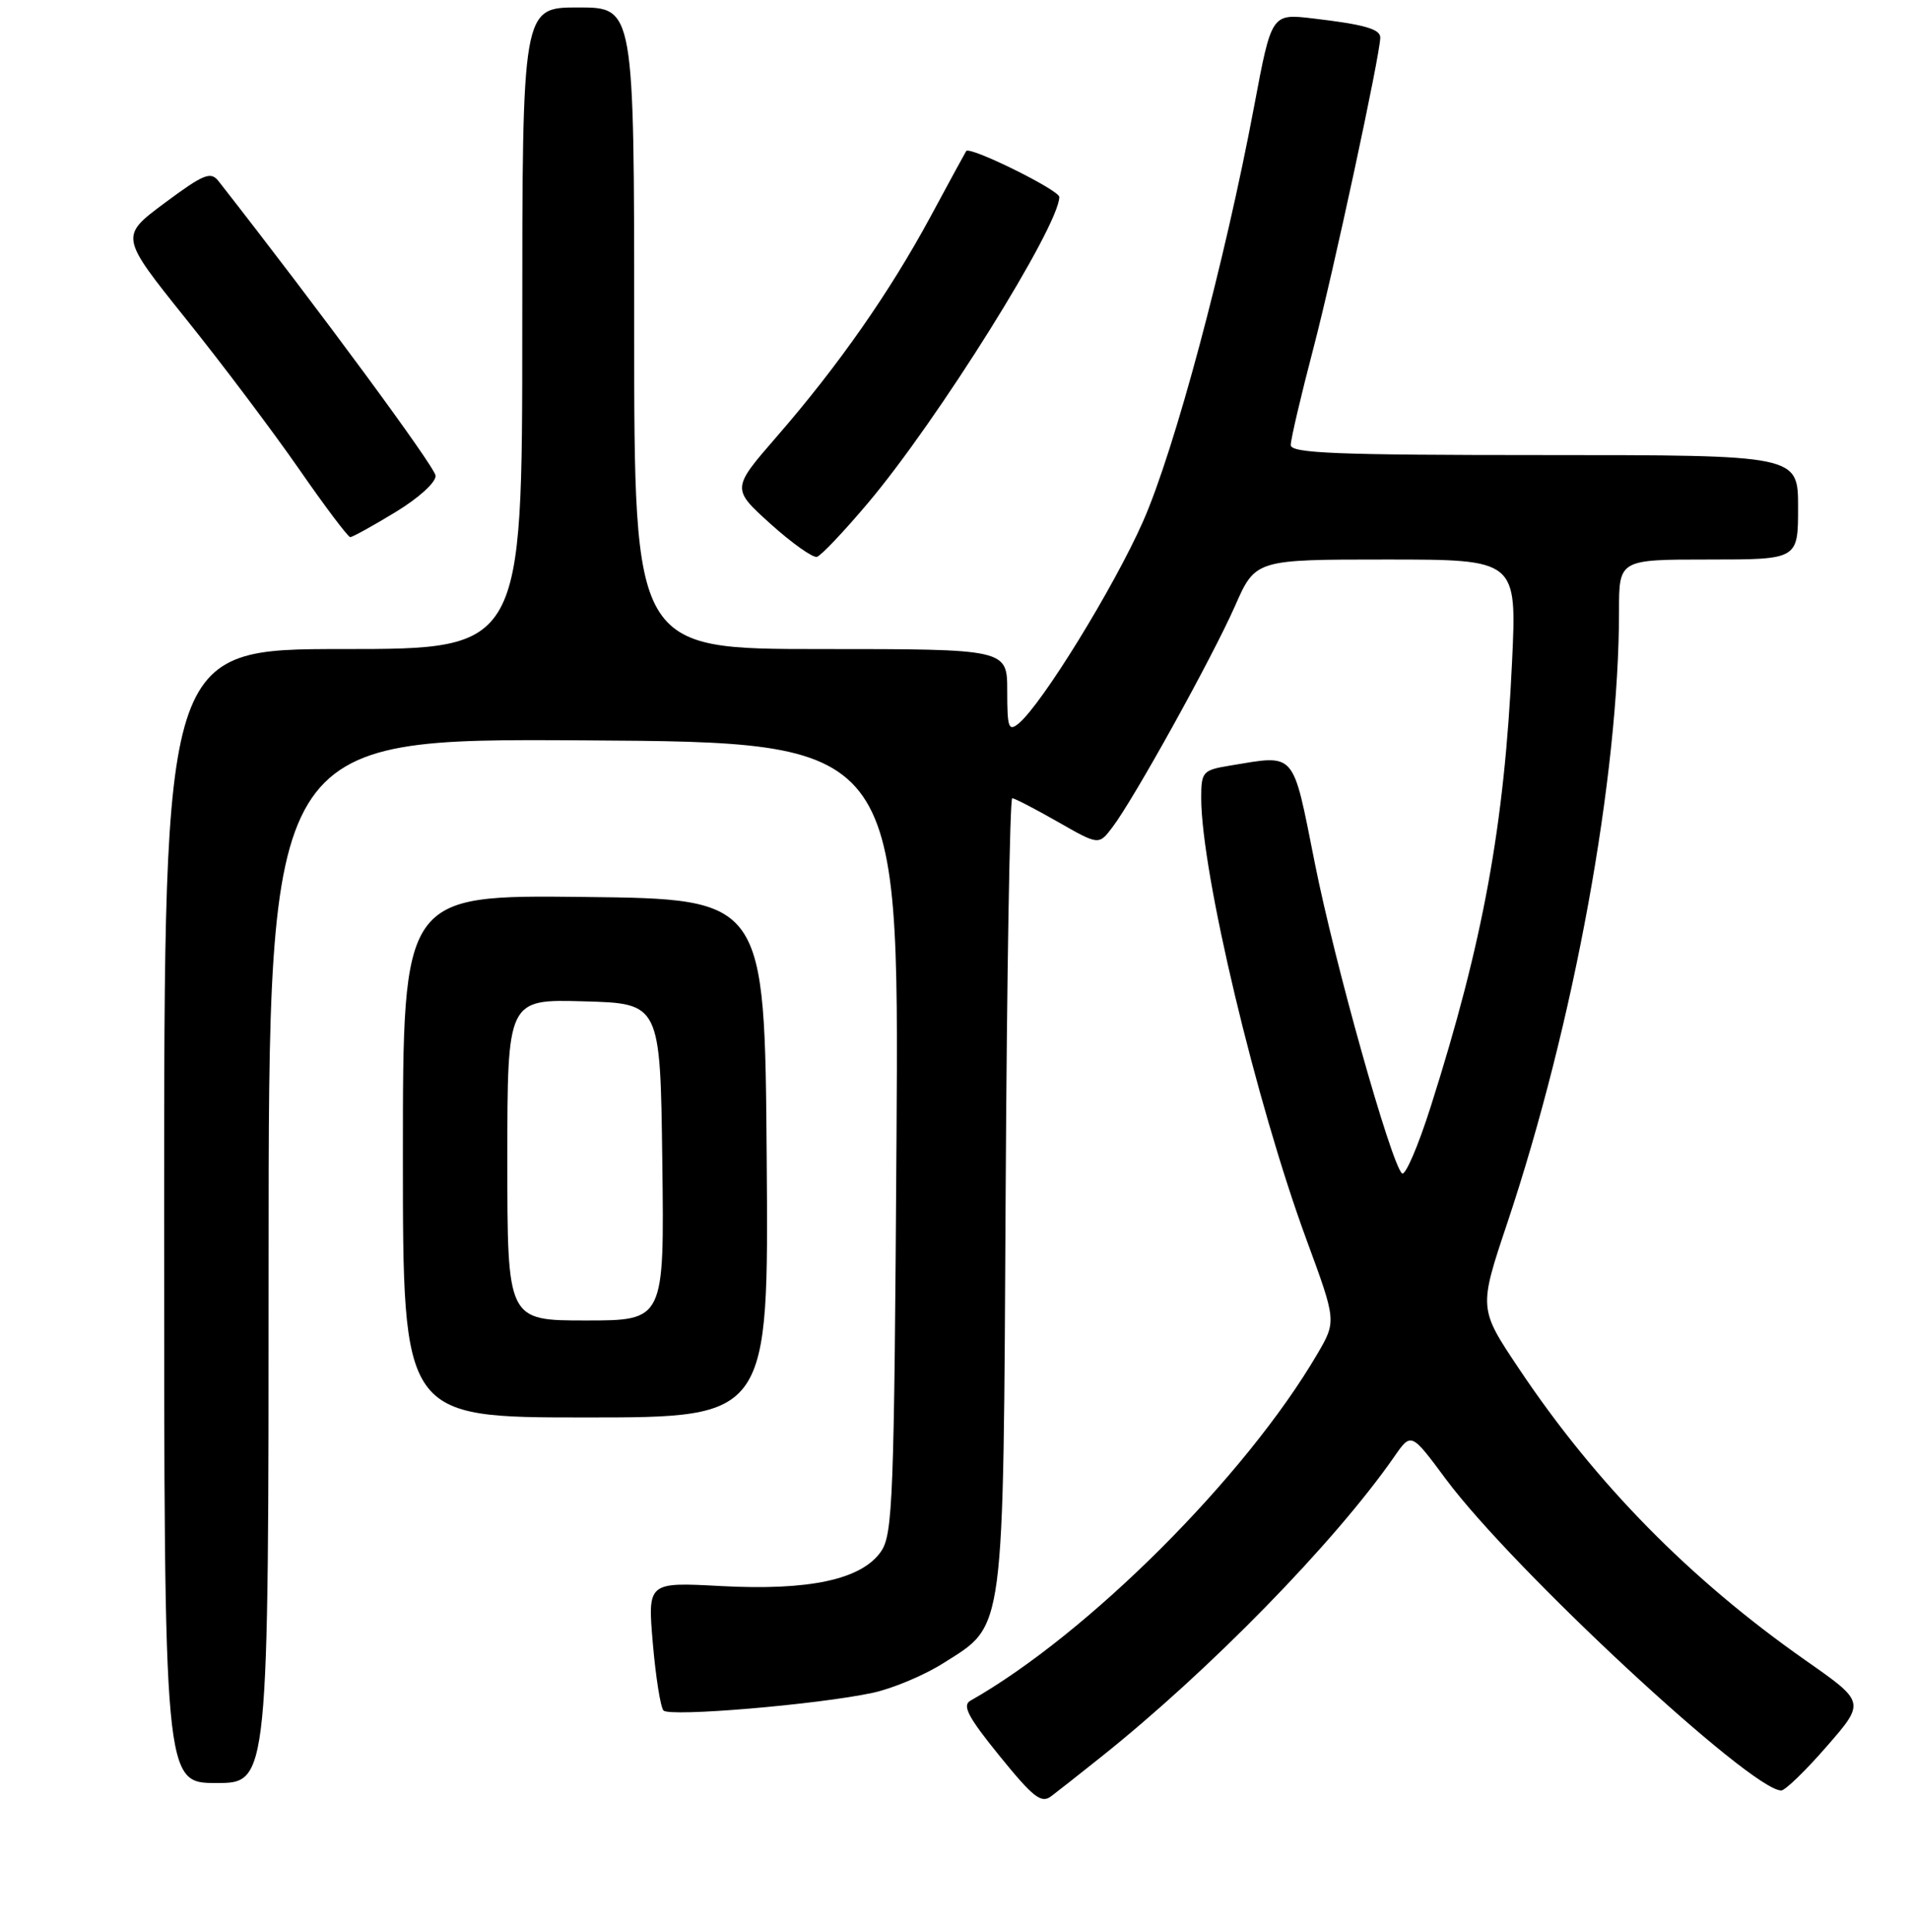 <?xml version="1.0" encoding="UTF-8" standalone="no"?>
<!DOCTYPE svg PUBLIC "-//W3C//DTD SVG 1.1//EN" "http://www.w3.org/Graphics/SVG/1.1/DTD/svg11.dtd" >
<svg xmlns="http://www.w3.org/2000/svg" xmlns:xlink="http://www.w3.org/1999/xlink" version="1.1" viewBox="0 0 256 259">
 <g >
 <path fill="currentColor"
d=" M 147.50 235.57 C 162.08 223.95 178.88 206.76 186.88 195.25 C 189.14 191.99 189.14 191.99 193.78 198.25 C 202.75 210.33 234.70 240.00 238.74 240.00 C 239.27 240.00 242.02 237.34 244.85 234.08 C 250.00 228.16 250.00 228.16 242.06 222.60 C 226.51 211.71 213.87 198.85 203.58 183.45 C 198.19 175.39 198.19 175.39 202.02 163.95 C 210.97 137.17 217.00 104.13 217.00 81.89 C 217.00 75.00 217.00 75.00 229.00 75.00 C 241.00 75.00 241.00 75.00 241.00 68.00 C 241.00 61.00 241.00 61.00 207.00 61.00 C 179.09 61.00 173.00 60.76 173.00 59.65 C 173.00 58.90 174.36 53.08 176.03 46.71 C 178.75 36.31 185.00 7.26 185.00 5.03 C 185.00 3.89 182.85 3.28 175.97 2.47 C 170.43 1.82 170.43 1.82 168.11 14.16 C 164.17 35.15 157.44 60.29 153.21 69.88 C 149.32 78.69 139.68 94.36 136.54 96.97 C 135.18 98.09 135.00 97.57 135.00 92.62 C 135.00 87.00 135.00 87.00 110.00 87.00 C 85.00 87.00 85.00 87.00 85.00 44.00 C 85.00 1.00 85.00 1.00 77.50 1.00 C 70.00 1.00 70.00 1.00 70.00 44.00 C 70.00 87.00 70.00 87.00 46.00 87.00 C 22.00 87.00 22.00 87.00 22.00 163.00 C 22.00 239.00 22.00 239.00 29.00 239.00 C 36.00 239.00 36.00 239.00 36.00 168.99 C 36.00 98.98 36.00 98.98 78.25 99.24 C 120.50 99.50 120.50 99.50 120.16 152.50 C 119.85 201.09 119.67 205.71 118.06 208.00 C 115.44 211.73 108.46 213.23 96.65 212.60 C 86.80 212.07 86.80 212.07 87.50 220.29 C 87.89 224.80 88.53 228.85 88.93 229.28 C 89.76 230.17 109.60 228.49 116.97 226.91 C 119.63 226.34 123.90 224.55 126.46 222.92 C 134.74 217.67 134.46 219.79 134.79 159.75 C 134.95 130.74 135.35 107.00 135.67 107.00 C 135.99 107.00 138.73 108.42 141.76 110.15 C 147.27 113.30 147.27 113.30 149.09 110.90 C 151.96 107.14 162.47 88.16 165.52 81.25 C 168.27 75.00 168.27 75.00 185.79 75.00 C 203.31 75.00 203.31 75.00 202.66 88.75 C 201.63 110.70 198.79 126.22 191.78 148.28 C 190.07 153.67 188.32 157.72 187.90 157.28 C 186.37 155.72 178.91 129.17 176.24 115.76 C 173.18 100.44 173.80 101.15 164.75 102.64 C 161.21 103.23 161.00 103.47 161.00 106.94 C 161.00 116.96 168.35 147.80 175.12 166.20 C 179.13 177.10 179.13 177.10 176.54 181.53 C 166.92 197.95 145.82 219.03 130.06 227.97 C 128.93 228.61 129.77 230.19 133.98 235.38 C 138.52 240.97 139.57 241.79 140.91 240.76 C 141.79 240.10 144.75 237.76 147.50 235.57 Z  M 102.76 155.25 C 102.50 120.50 102.50 120.50 78.25 120.23 C 54.00 119.96 54.00 119.96 54.00 154.98 C 54.00 190.00 54.00 190.00 78.51 190.00 C 103.03 190.00 103.03 190.00 102.76 155.25 Z  M 116.34 67.42 C 125.69 56.35 141.92 30.38 141.98 26.41 C 142.00 25.49 129.97 19.55 129.50 20.25 C 129.40 20.39 127.26 24.32 124.74 29.00 C 119.25 39.17 112.38 49.00 104.13 58.50 C 98.05 65.50 98.05 65.50 103.27 70.22 C 106.15 72.81 108.95 74.80 109.50 74.64 C 110.05 74.48 113.13 71.23 116.34 67.42 Z  M 53.00 68.65 C 56.12 66.76 58.45 64.64 58.38 63.76 C 58.29 62.57 42.77 41.50 29.29 24.28 C 28.24 22.94 27.32 23.31 22.07 27.21 C 16.06 31.68 16.06 31.68 24.91 42.73 C 29.79 48.80 36.61 57.88 40.09 62.89 C 43.56 67.90 46.65 72.00 46.95 72.00 C 47.25 71.99 49.98 70.49 53.00 68.65 Z  M 68.00 155.47 C 68.00 133.93 68.00 133.93 78.25 134.22 C 88.50 134.50 88.50 134.50 88.77 155.75 C 89.04 177.00 89.04 177.00 78.52 177.00 C 68.00 177.00 68.00 177.00 68.00 155.47 Z "/>
</g>
</svg>
